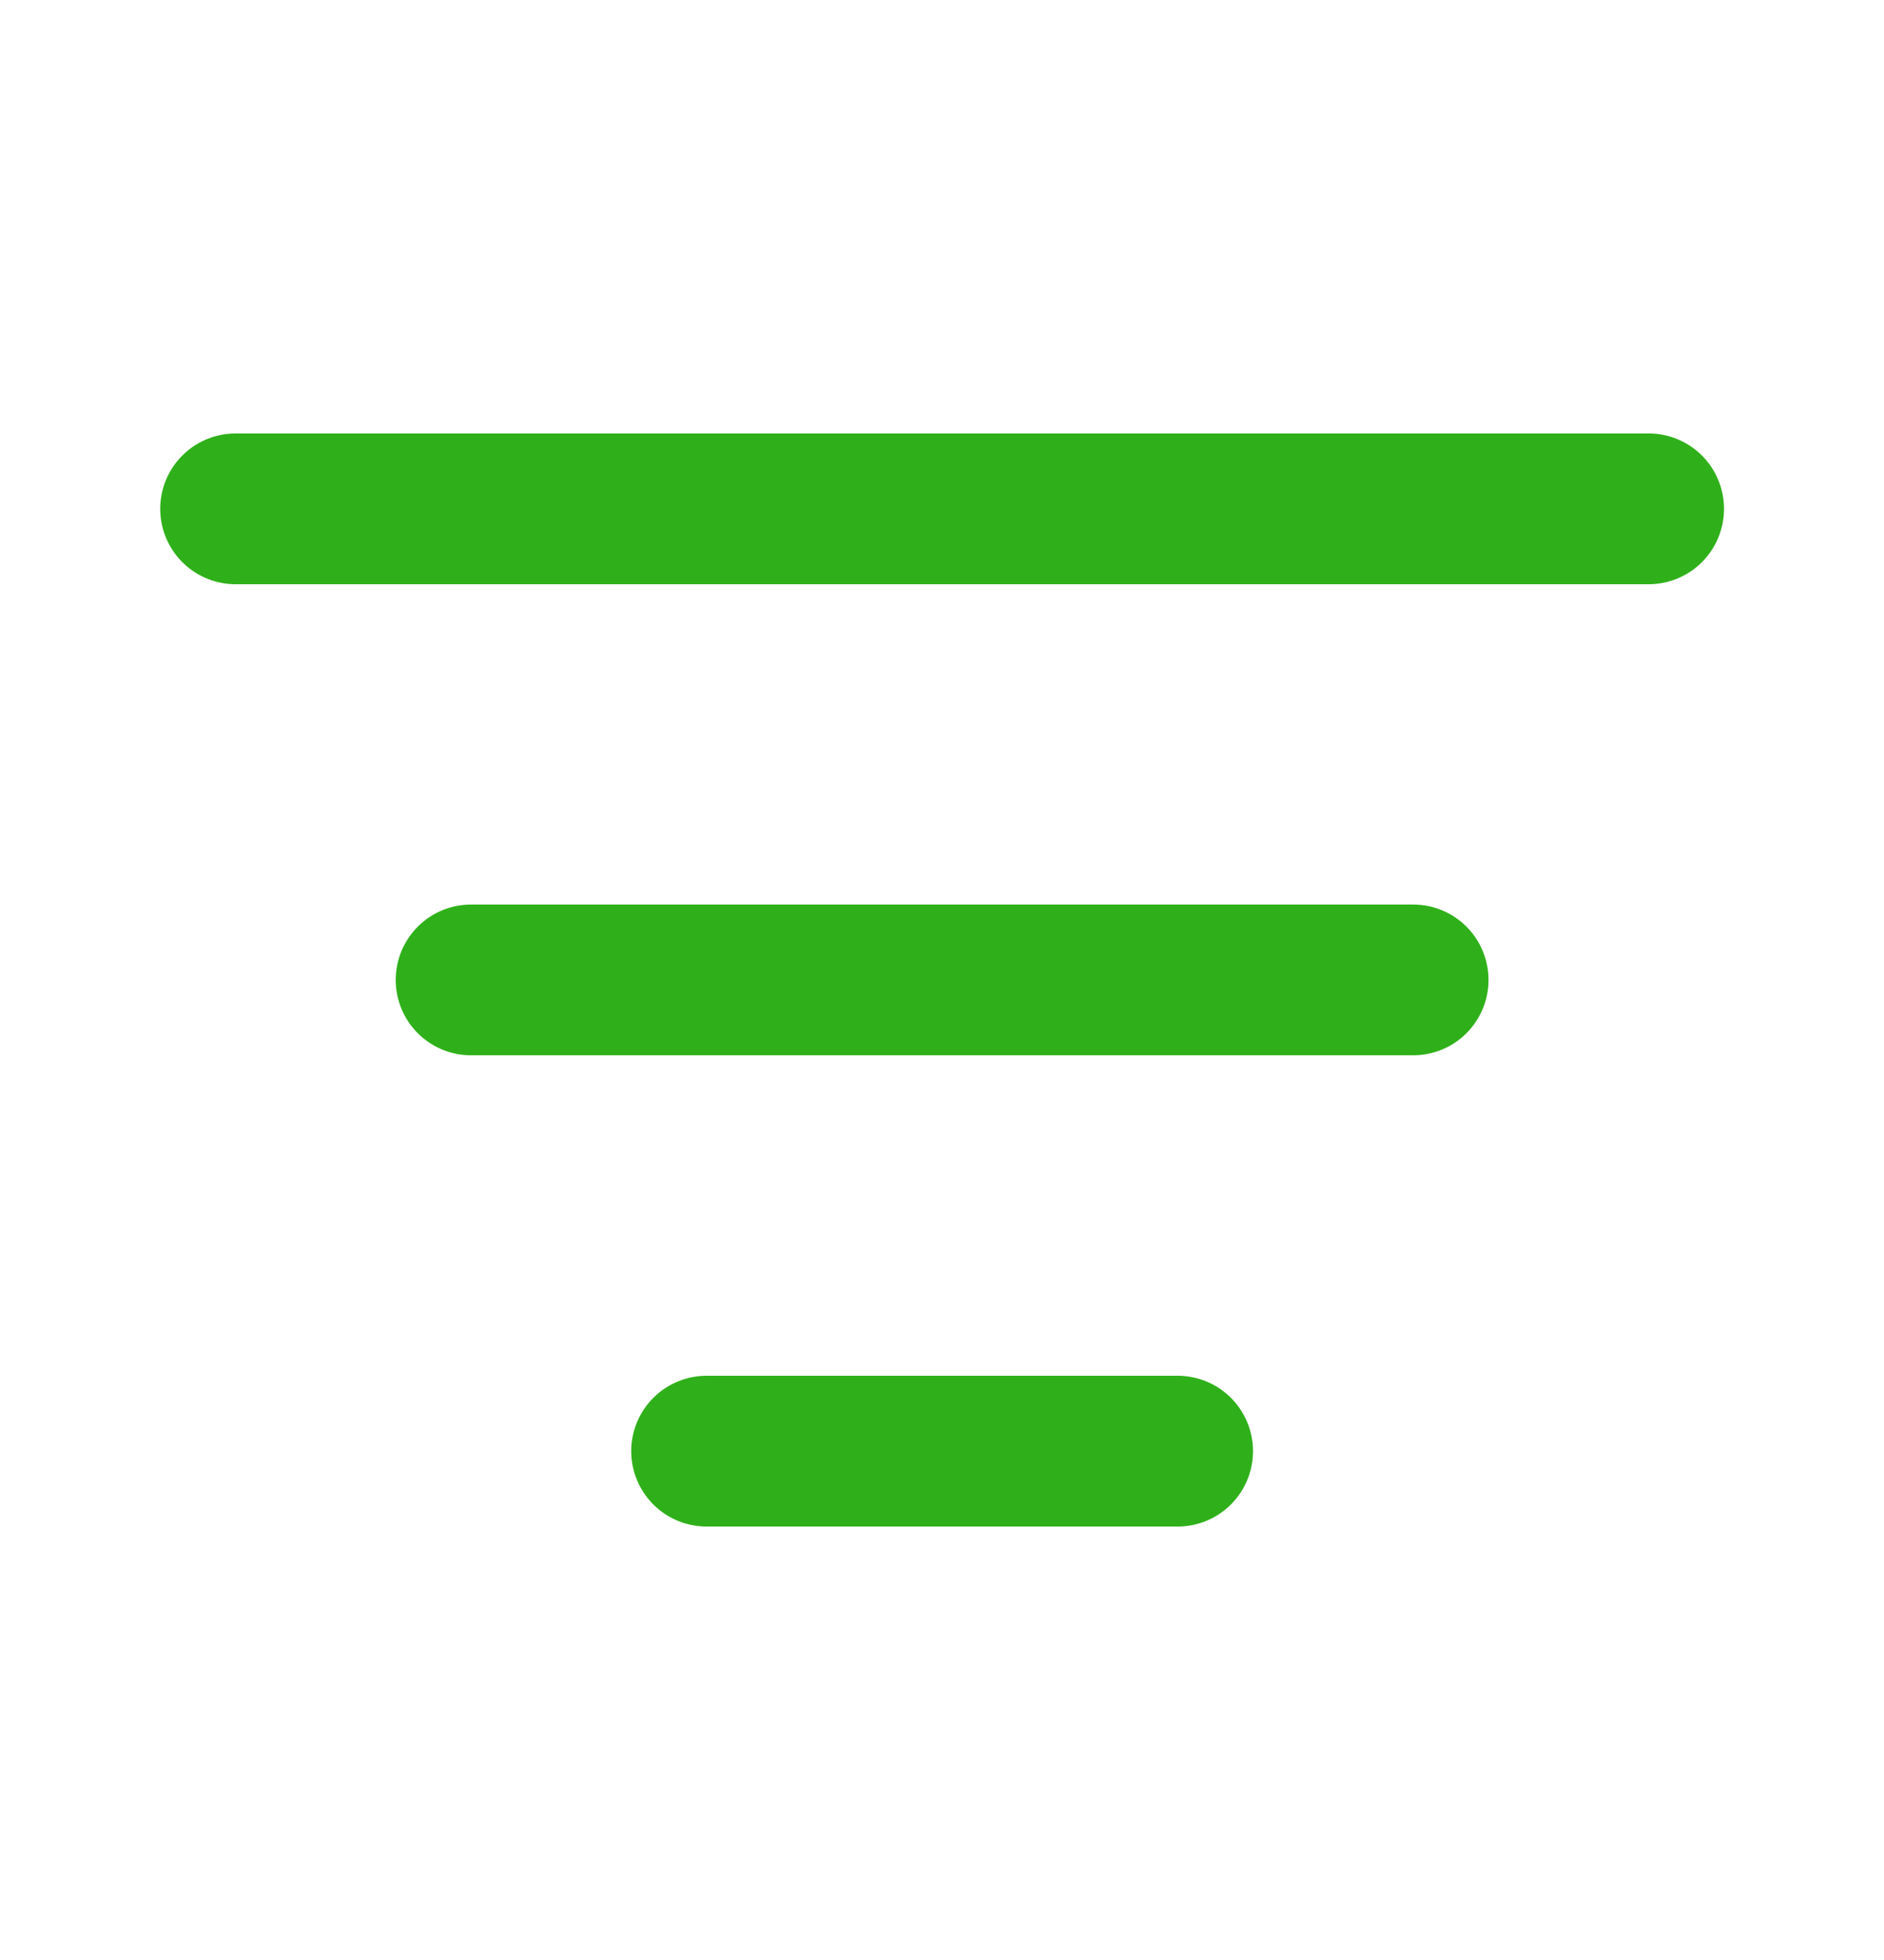 <svg width="25" height="26" viewBox="0 0 25 26" fill="none" xmlns="http://www.w3.org/2000/svg">
<path d="M6.251 12.999H18.752M3.126 6.75H21.877M9.376 19.25H15.627" stroke="#2FB01A" stroke-width="2" stroke-linecap="round" stroke-linejoin="round"/>
</svg>
